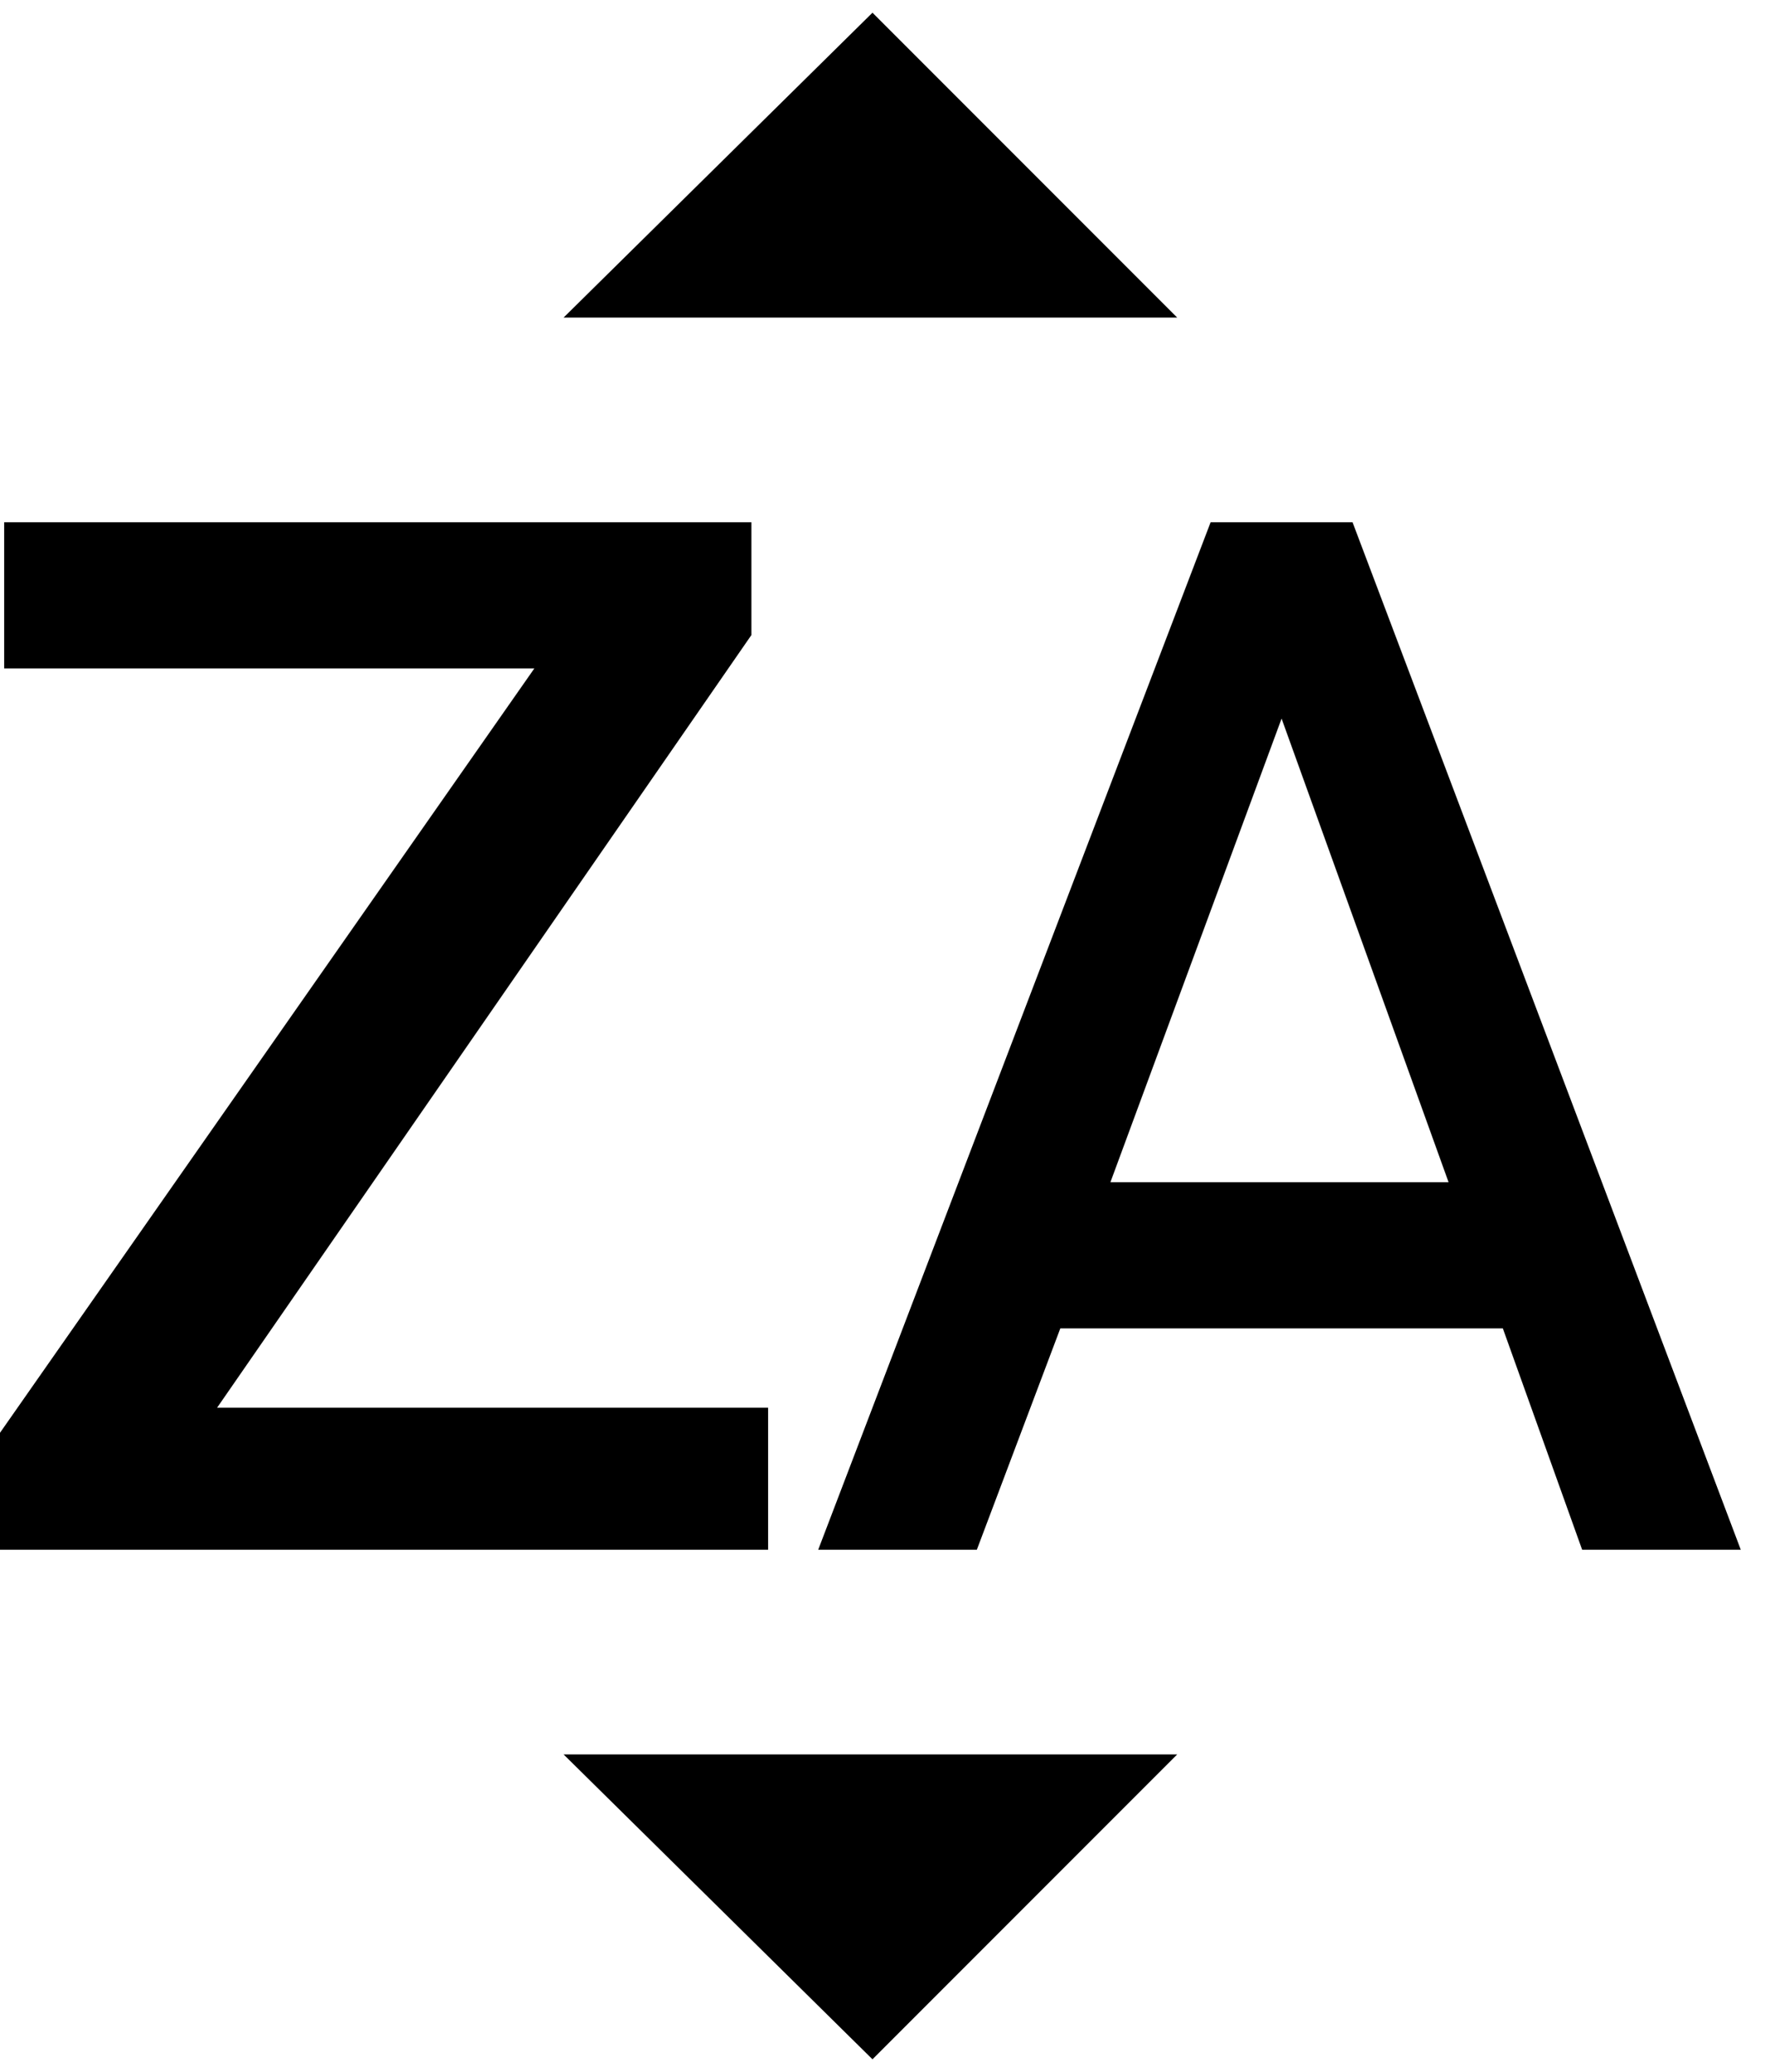 <svg xmlns="http://www.w3.org/2000/svg" width="3em" height="3.51em" viewBox="0 0 424 496"><path fill="currentColor" d="M282 76H135l74-73zM135 420h147l-73 73zm131-137h81l-40-111zm24-158h34l93 246h-38l-19-53H254l-20 53h-38zM52 337h132v34H0v-28l128-183H1v-35h179v27z"/></svg>